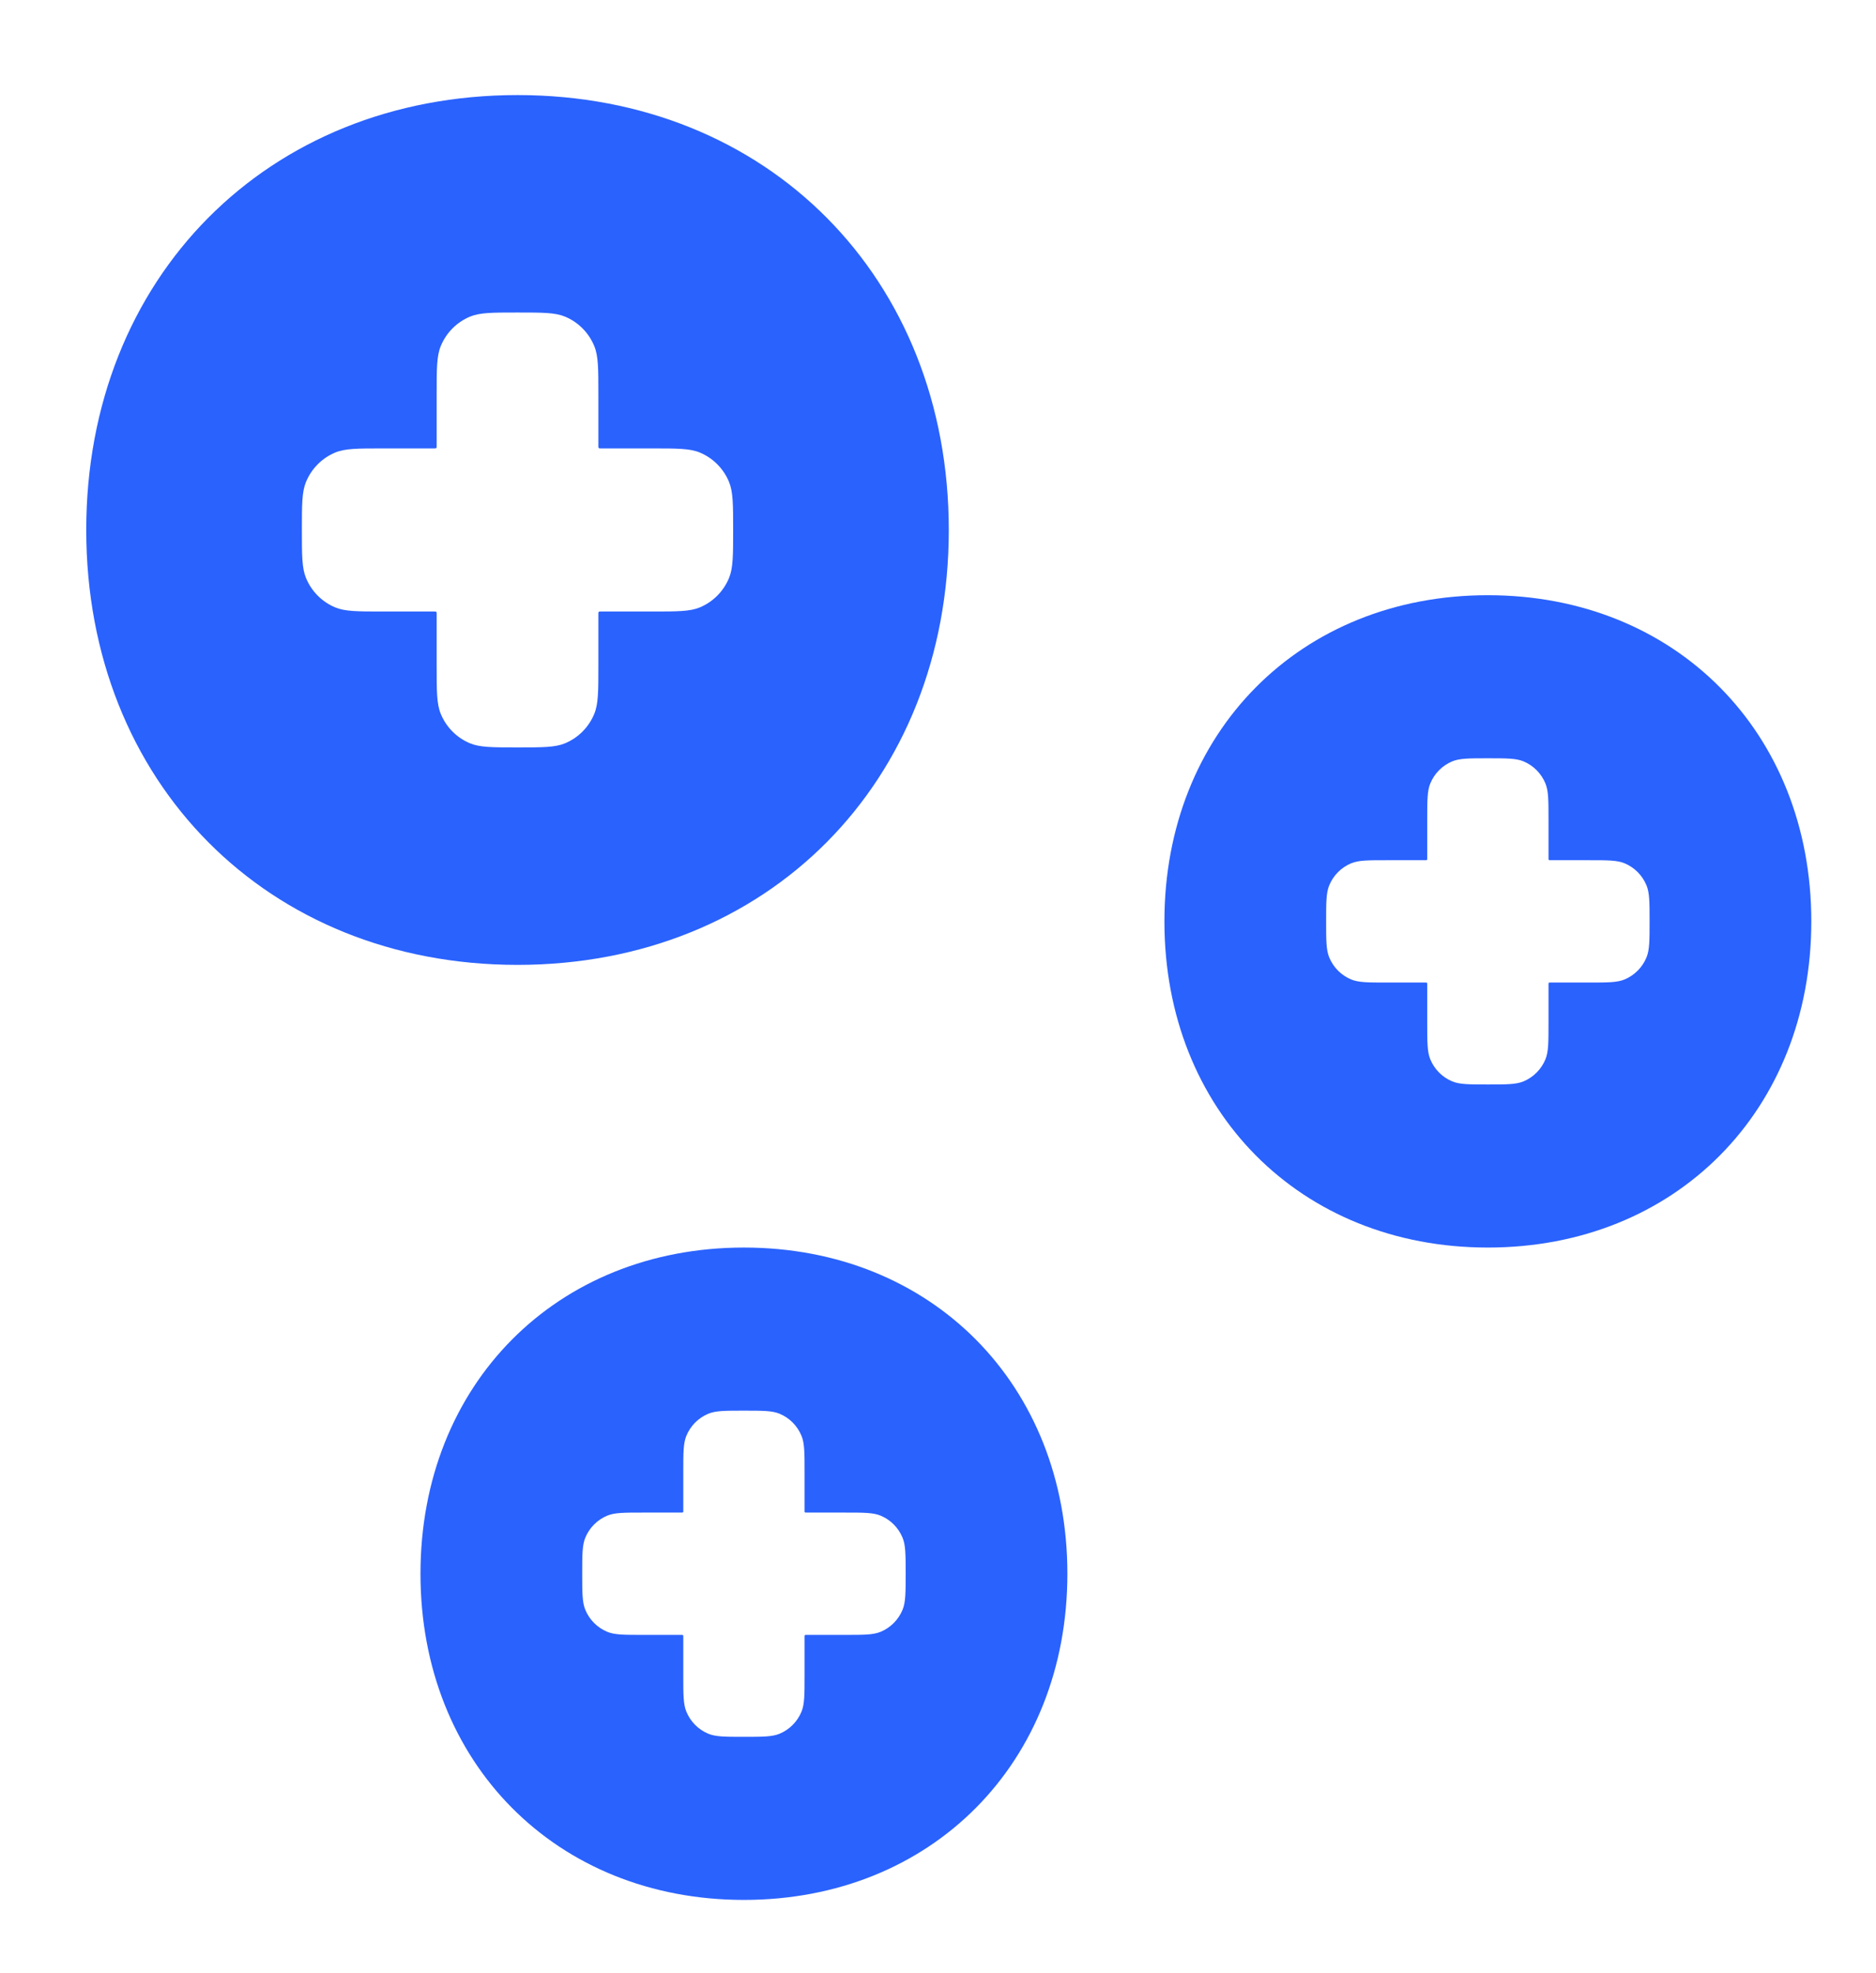 <svg width="116" height="122" viewBox="0 0 116 122" fill="none" xmlns="http://www.w3.org/2000/svg">
<path fill-rule="evenodd" clip-rule="evenodd" d="M72 56.967C72 45.272 80.402 36.8 92 36.8C103.598 36.8 112 45.272 112 56.967C112 68.661 103.598 77.133 92 77.133C80.402 77.133 72 68.661 72 56.967ZM88.25 50.665C88.25 49.49 88.25 48.903 88.44 48.44C88.694 47.822 89.181 47.331 89.793 47.075C90.253 46.883 90.835 46.883 92 46.883C93.165 46.883 93.747 46.883 94.207 47.075C94.819 47.331 95.306 47.822 95.56 48.44C95.75 48.903 95.75 49.49 95.75 50.665V53.064C95.75 53.121 95.75 53.15 95.768 53.168C95.785 53.185 95.813 53.185 95.87 53.185H98.25C99.415 53.185 99.997 53.185 100.457 53.377C101.069 53.633 101.556 54.124 101.81 54.742C102 55.205 102 55.792 102 56.967C102 58.141 102 58.728 101.81 59.192C101.556 59.809 101.069 60.3 100.457 60.556C99.997 60.748 99.415 60.748 98.25 60.748H95.87C95.813 60.748 95.785 60.748 95.768 60.766C95.75 60.783 95.75 60.812 95.75 60.869V63.269C95.75 64.443 95.75 65.031 95.56 65.494C95.306 66.112 94.819 66.602 94.207 66.858C93.747 67.05 93.165 67.05 92 67.05C90.835 67.05 90.253 67.05 89.793 66.858C89.181 66.602 88.694 66.112 88.44 65.494C88.25 65.031 88.25 64.443 88.25 63.269V60.869C88.25 60.812 88.25 60.783 88.232 60.766C88.215 60.748 88.187 60.748 88.13 60.748H85.75C84.585 60.748 84.003 60.748 83.543 60.556C82.931 60.3 82.444 59.809 82.19 59.192C82 58.728 82 58.141 82 56.967C82 55.792 82 55.205 82.19 54.742C82.444 54.124 82.931 53.633 83.543 53.377C84.003 53.185 84.585 53.185 85.75 53.185H88.13C88.187 53.185 88.215 53.185 88.232 53.168C88.25 53.15 88.25 53.121 88.25 53.064V50.665Z" fill="#2A62FE"/>
<path fill-rule="evenodd" clip-rule="evenodd" d="M5.333 32.767C5.333 17.174 16.536 5.878 32 5.878C47.464 5.878 58.667 17.174 58.667 32.767C58.667 48.359 47.464 59.656 32 59.656C16.536 59.656 5.333 48.359 5.333 32.767ZM27 24.364C27 22.798 27 22.015 27.254 21.397C27.592 20.574 28.241 19.919 29.058 19.578C29.67 19.322 30.447 19.322 32 19.322C33.553 19.322 34.33 19.322 34.942 19.578C35.759 19.919 36.408 20.574 36.746 21.397C37 22.015 37 22.798 37 24.364V27.564C37 27.64 37 27.678 37.023 27.701C37.047 27.725 37.084 27.725 37.16 27.725H40.333C41.886 27.725 42.663 27.725 43.276 27.981C44.092 28.322 44.741 28.976 45.08 29.8C45.333 30.418 45.333 31.201 45.333 32.767C45.333 34.333 45.333 35.116 45.08 35.733C44.741 36.557 44.092 37.211 43.276 37.553C42.663 37.808 41.886 37.808 40.333 37.808H37.16C37.084 37.808 37.047 37.808 37.023 37.832C37 37.856 37 37.894 37 37.97V41.169C37 42.736 37 43.519 36.746 44.136C36.408 44.96 35.759 45.614 34.942 45.955C34.33 46.211 33.553 46.211 32 46.211C30.447 46.211 29.67 46.211 29.058 45.955C28.241 45.614 27.592 44.96 27.254 44.136C27 43.519 27 42.736 27 41.169V37.97C27 37.894 27 37.856 26.977 37.832C26.953 37.808 26.915 37.808 26.84 37.808H23.667C22.113 37.808 21.337 37.808 20.724 37.553C19.907 37.211 19.259 36.557 18.92 35.733C18.667 35.116 18.667 34.333 18.667 32.767C18.667 31.201 18.667 30.418 18.92 29.8C19.259 28.976 19.907 28.322 20.724 27.981C21.337 27.725 22.113 27.725 23.667 27.725H26.84C26.915 27.725 26.953 27.725 26.977 27.701C27 27.678 27 27.64 27 27.564V24.364Z" fill="#2A62FE"/>
<path fill-rule="evenodd" clip-rule="evenodd" d="M26 97.3C26 85.605 34.402 77.133 46 77.133C57.598 77.133 66 85.605 66 97.3C66 108.995 57.598 117.467 46 117.467C34.402 117.467 26 108.995 26 97.3ZM42.25 90.998C42.25 89.823 42.25 89.236 42.44 88.773C42.694 88.155 43.181 87.664 43.793 87.409C44.253 87.217 44.835 87.217 46 87.217C47.165 87.217 47.747 87.217 48.207 87.409C48.819 87.664 49.306 88.155 49.56 88.773C49.75 89.236 49.75 89.823 49.75 90.998V93.398C49.75 93.455 49.75 93.483 49.768 93.501C49.785 93.519 49.813 93.519 49.87 93.519H52.25C53.415 93.519 53.997 93.519 54.457 93.711C55.069 93.966 55.556 94.457 55.81 95.075C56 95.538 56 96.125 56 97.3C56 98.475 56 99.062 55.81 99.525C55.556 100.143 55.069 100.633 54.457 100.889C53.997 101.081 53.415 101.081 52.25 101.081H49.87C49.813 101.081 49.785 101.081 49.768 101.099C49.75 101.117 49.75 101.145 49.75 101.202V103.602C49.75 104.777 49.75 105.364 49.56 105.827C49.306 106.445 48.819 106.936 48.207 107.191C47.747 107.383 47.165 107.383 46 107.383C44.835 107.383 44.253 107.383 43.793 107.191C43.181 106.936 42.694 106.445 42.44 105.827C42.25 105.364 42.25 104.777 42.25 103.602V101.202C42.25 101.145 42.25 101.117 42.232 101.099C42.215 101.081 42.187 101.081 42.13 101.081H39.75C38.585 101.081 38.003 101.081 37.543 100.889C36.931 100.633 36.444 100.143 36.19 99.525C36 99.062 36 98.475 36 97.3C36 96.125 36 95.538 36.19 95.075C36.444 94.457 36.931 93.966 37.543 93.711C38.003 93.519 38.585 93.519 39.75 93.519H42.13C42.187 93.519 42.215 93.519 42.232 93.501C42.25 93.483 42.25 93.455 42.25 93.398V90.998Z" fill="#2A62FE"/>
</svg>
